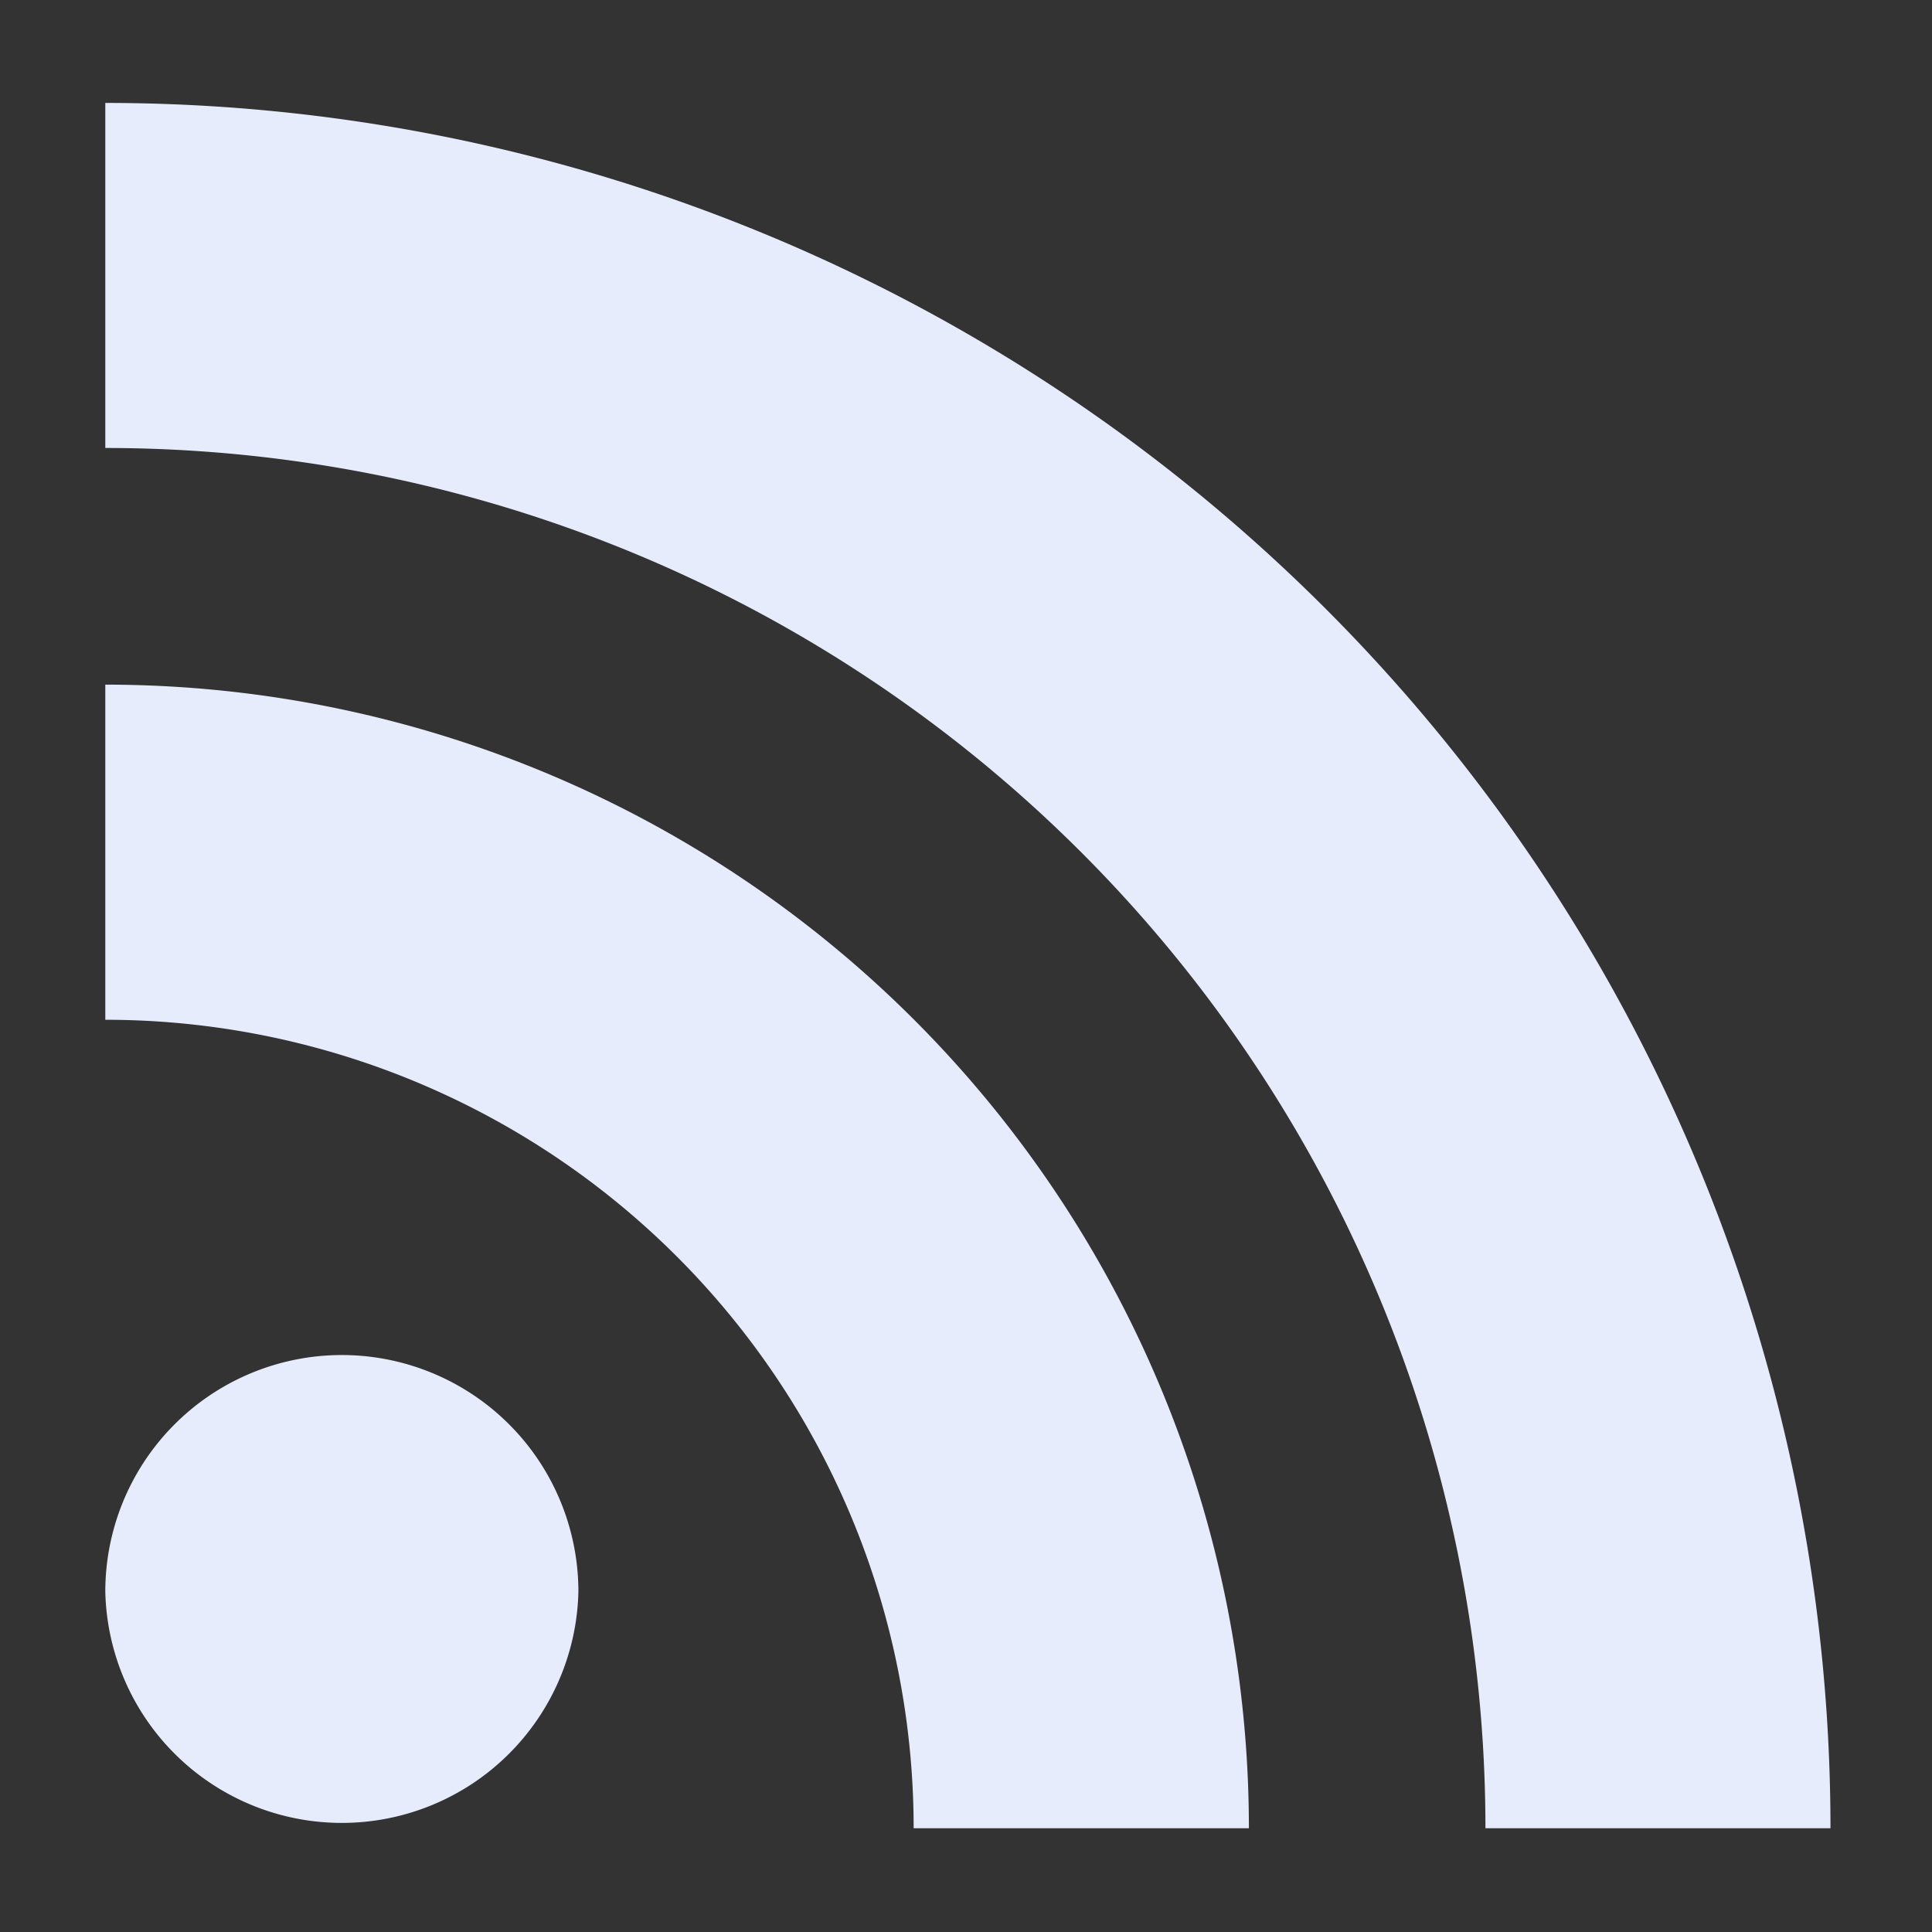 <?xml version="1.0" encoding="UTF-8" standalone="no"?>
<svg
   viewBox="0 0 512 512"
   version="1.1"
   id="svg1"
   width="512"
   height="512"
   xmlns="http://www.w3.org/2000/svg"
   xmlns:svg="http://www.w3.org/2000/svg">
  <rect x="0" y="0" width="512" height="512" fill="#333333" stroke="none"/>
  <defs
     id="defs1" />
  <path
     fill="#000"
     d="m 27.906,27.28 v 91.44 a 365.765,365.765 0 0 1 365.75,365.78 h 91.438 A 457.207,457.207 0 0 0 27.906,27.28 Z m 0,154.157 v 88.813 a 214.234,214.234 0 0 1 214.22,214.25 h 88.843 A 303.063,303.063 0 0 0 27.905,181.437 Z M 88.75,359.125 a 62.703,62.703 0 0 0 -60.844,62.656 62.703,62.703 0 0 0 125.375,0 62.703,62.703 0 0 0 -64.53,-62.655 z"
     id="path1"
     style="fill:#e7ecfd;fill-opacity:1" />
</svg>
